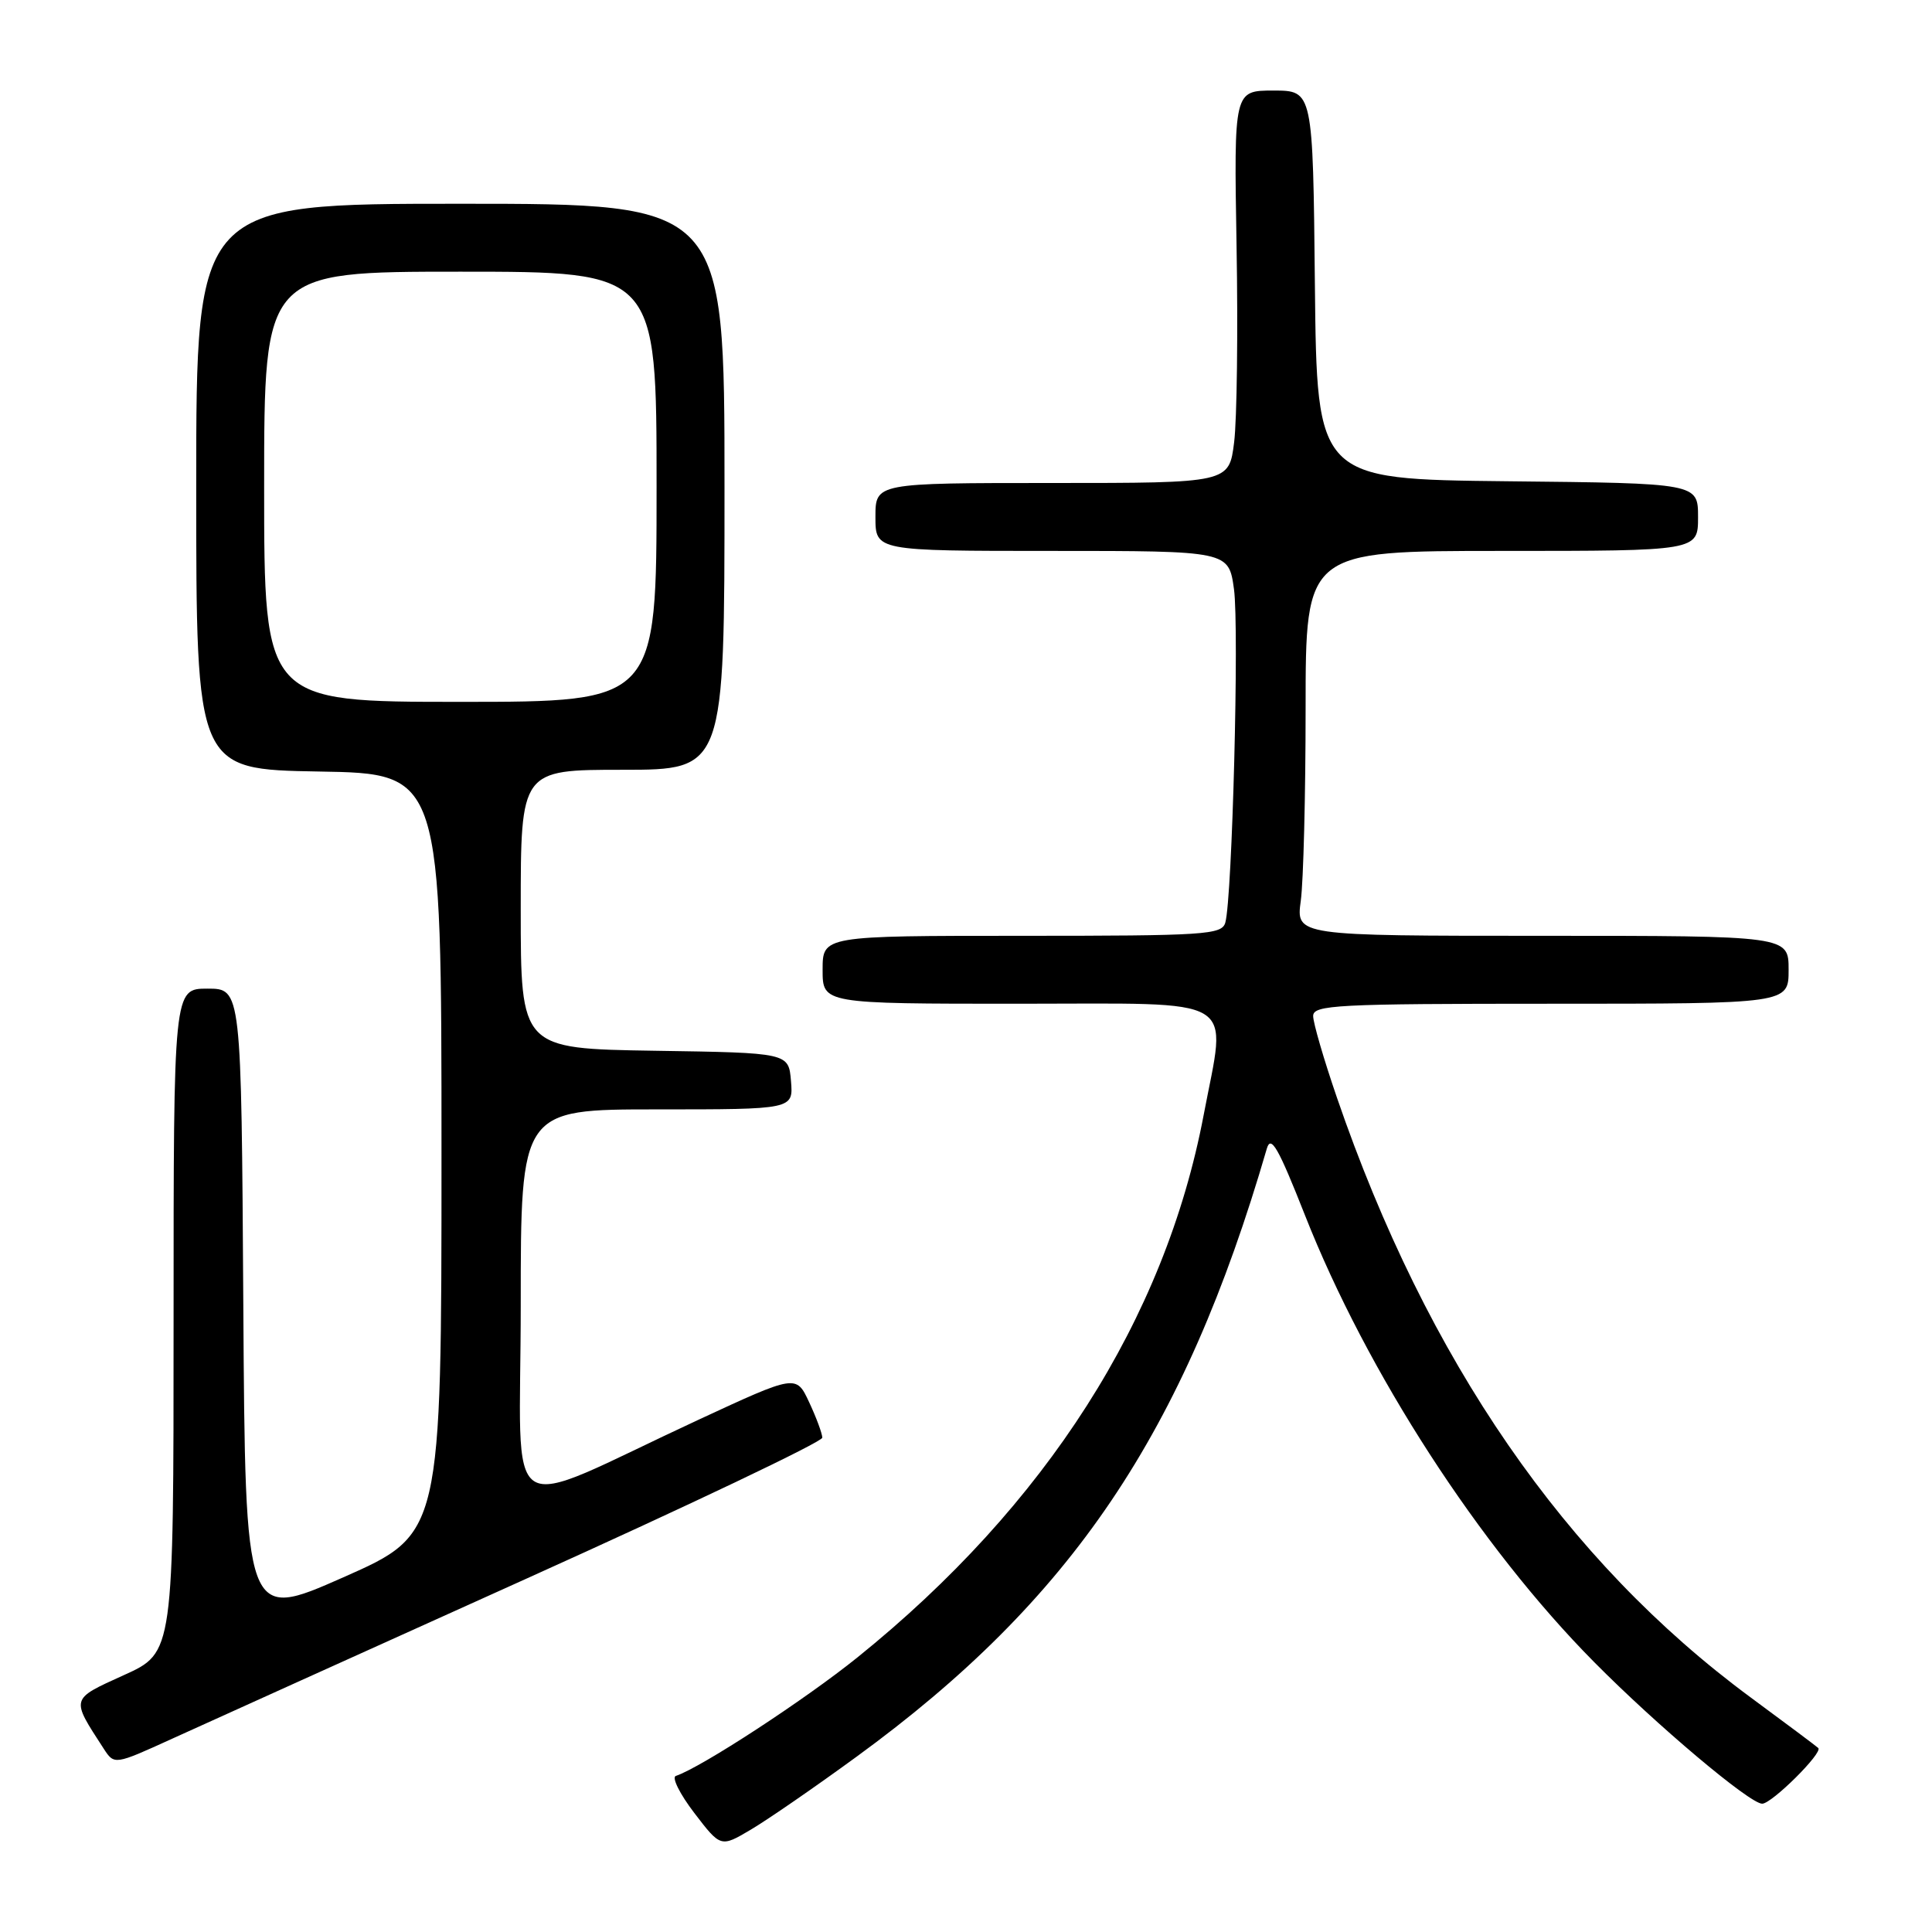 <?xml version="1.0" encoding="UTF-8" standalone="no"?>
<!DOCTYPE svg PUBLIC "-//W3C//DTD SVG 1.1//EN" "http://www.w3.org/Graphics/SVG/1.1/DTD/svg11.dtd" >
<svg xmlns="http://www.w3.org/2000/svg" xmlns:xlink="http://www.w3.org/1999/xlink" version="1.1" viewBox="0 0 256 256">
 <g >
 <path fill="currentColor"
d=" M 113.49 232.78 C 142.01 211.99 156.88 189.95 167.86 152.20 C 168.40 150.34 169.38 152.06 172.91 161.01 C 181.13 181.86 196.02 204.87 211.23 220.23 C 219.52 228.61 231.85 239.00 233.50 239.00 C 234.77 239.00 241.58 232.24 240.93 231.62 C 240.69 231.39 236.68 228.39 232.00 224.94 C 207.41 206.81 189.11 180.28 177.13 145.38 C 175.41 140.37 174.00 135.53 174.00 134.63 C 174.00 133.16 177.04 133.00 205.50 133.00 C 237.00 133.00 237.00 133.00 237.00 128.50 C 237.00 124.00 237.00 124.00 204.36 124.00 C 171.73 124.00 171.73 124.00 172.36 119.36 C 172.71 116.81 173.00 105.33 173.00 93.86 C 173.00 73.00 173.00 73.00 199.00 73.00 C 225.00 73.00 225.00 73.00 225.00 68.52 C 225.00 64.03 225.00 64.03 199.75 63.77 C 174.50 63.50 174.50 63.50 174.23 37.75 C 173.97 12.00 173.97 12.00 168.73 12.00 C 163.50 12.00 163.50 12.00 163.85 32.59 C 164.05 43.91 163.90 55.61 163.53 58.59 C 162.86 64.00 162.86 64.00 139.43 64.00 C 116.00 64.00 116.00 64.00 116.00 68.50 C 116.00 73.00 116.00 73.00 139.41 73.00 C 162.81 73.00 162.81 73.00 163.51 78.08 C 164.21 83.19 163.28 118.98 162.36 122.25 C 161.90 123.86 159.75 124.00 135.43 124.00 C 109.00 124.00 109.00 124.00 109.00 128.50 C 109.00 133.00 109.00 133.00 135.00 133.00 C 164.71 133.00 162.53 131.69 159.49 147.75 C 154.36 174.79 138.61 199.47 113.62 219.61 C 106.66 225.22 92.91 234.20 89.55 235.32 C 88.98 235.51 90.08 237.72 92.00 240.23 C 95.50 244.80 95.50 244.80 99.50 242.43 C 101.70 241.13 108.00 236.79 113.49 232.78 Z  M 69.73 209.19 C 91.31 199.46 108.96 191.05 108.96 190.50 C 108.95 189.95 108.17 187.84 107.22 185.81 C 105.50 182.12 105.50 182.12 92.50 188.15 C 65.89 200.50 69.00 202.51 69.00 172.94 C 69.00 147.00 69.00 147.00 87.06 147.00 C 105.12 147.00 105.12 147.00 104.81 143.25 C 104.50 139.50 104.50 139.50 86.75 139.23 C 69.00 138.95 69.00 138.95 69.00 120.48 C 69.00 102.00 69.00 102.00 82.50 102.00 C 96.00 102.00 96.00 102.00 96.00 64.50 C 96.00 27.00 96.00 27.00 61.00 27.00 C 26.00 27.00 26.00 27.00 26.00 64.48 C 26.00 101.95 26.00 101.95 42.25 102.23 C 58.50 102.50 58.50 102.50 58.50 152.88 C 58.50 203.25 58.50 203.25 45.50 209.00 C 32.50 214.75 32.50 214.75 32.24 172.87 C 31.98 131.00 31.98 131.00 27.49 131.00 C 23.00 131.00 23.00 131.00 23.00 174.99 C 23.00 218.98 23.00 218.98 16.44 221.95 C 9.29 225.20 9.36 224.95 13.73 231.69 C 15.15 233.88 15.15 233.88 22.83 230.38 C 27.05 228.46 48.16 218.92 69.73 209.19 Z  M 35.00 64.50 C 35.00 36.00 35.00 36.00 61.00 36.00 C 87.00 36.00 87.00 36.00 87.00 64.50 C 87.00 93.00 87.00 93.00 61.00 93.00 C 35.00 93.00 35.00 93.00 35.00 64.50 Z "/>
</g>
</svg>